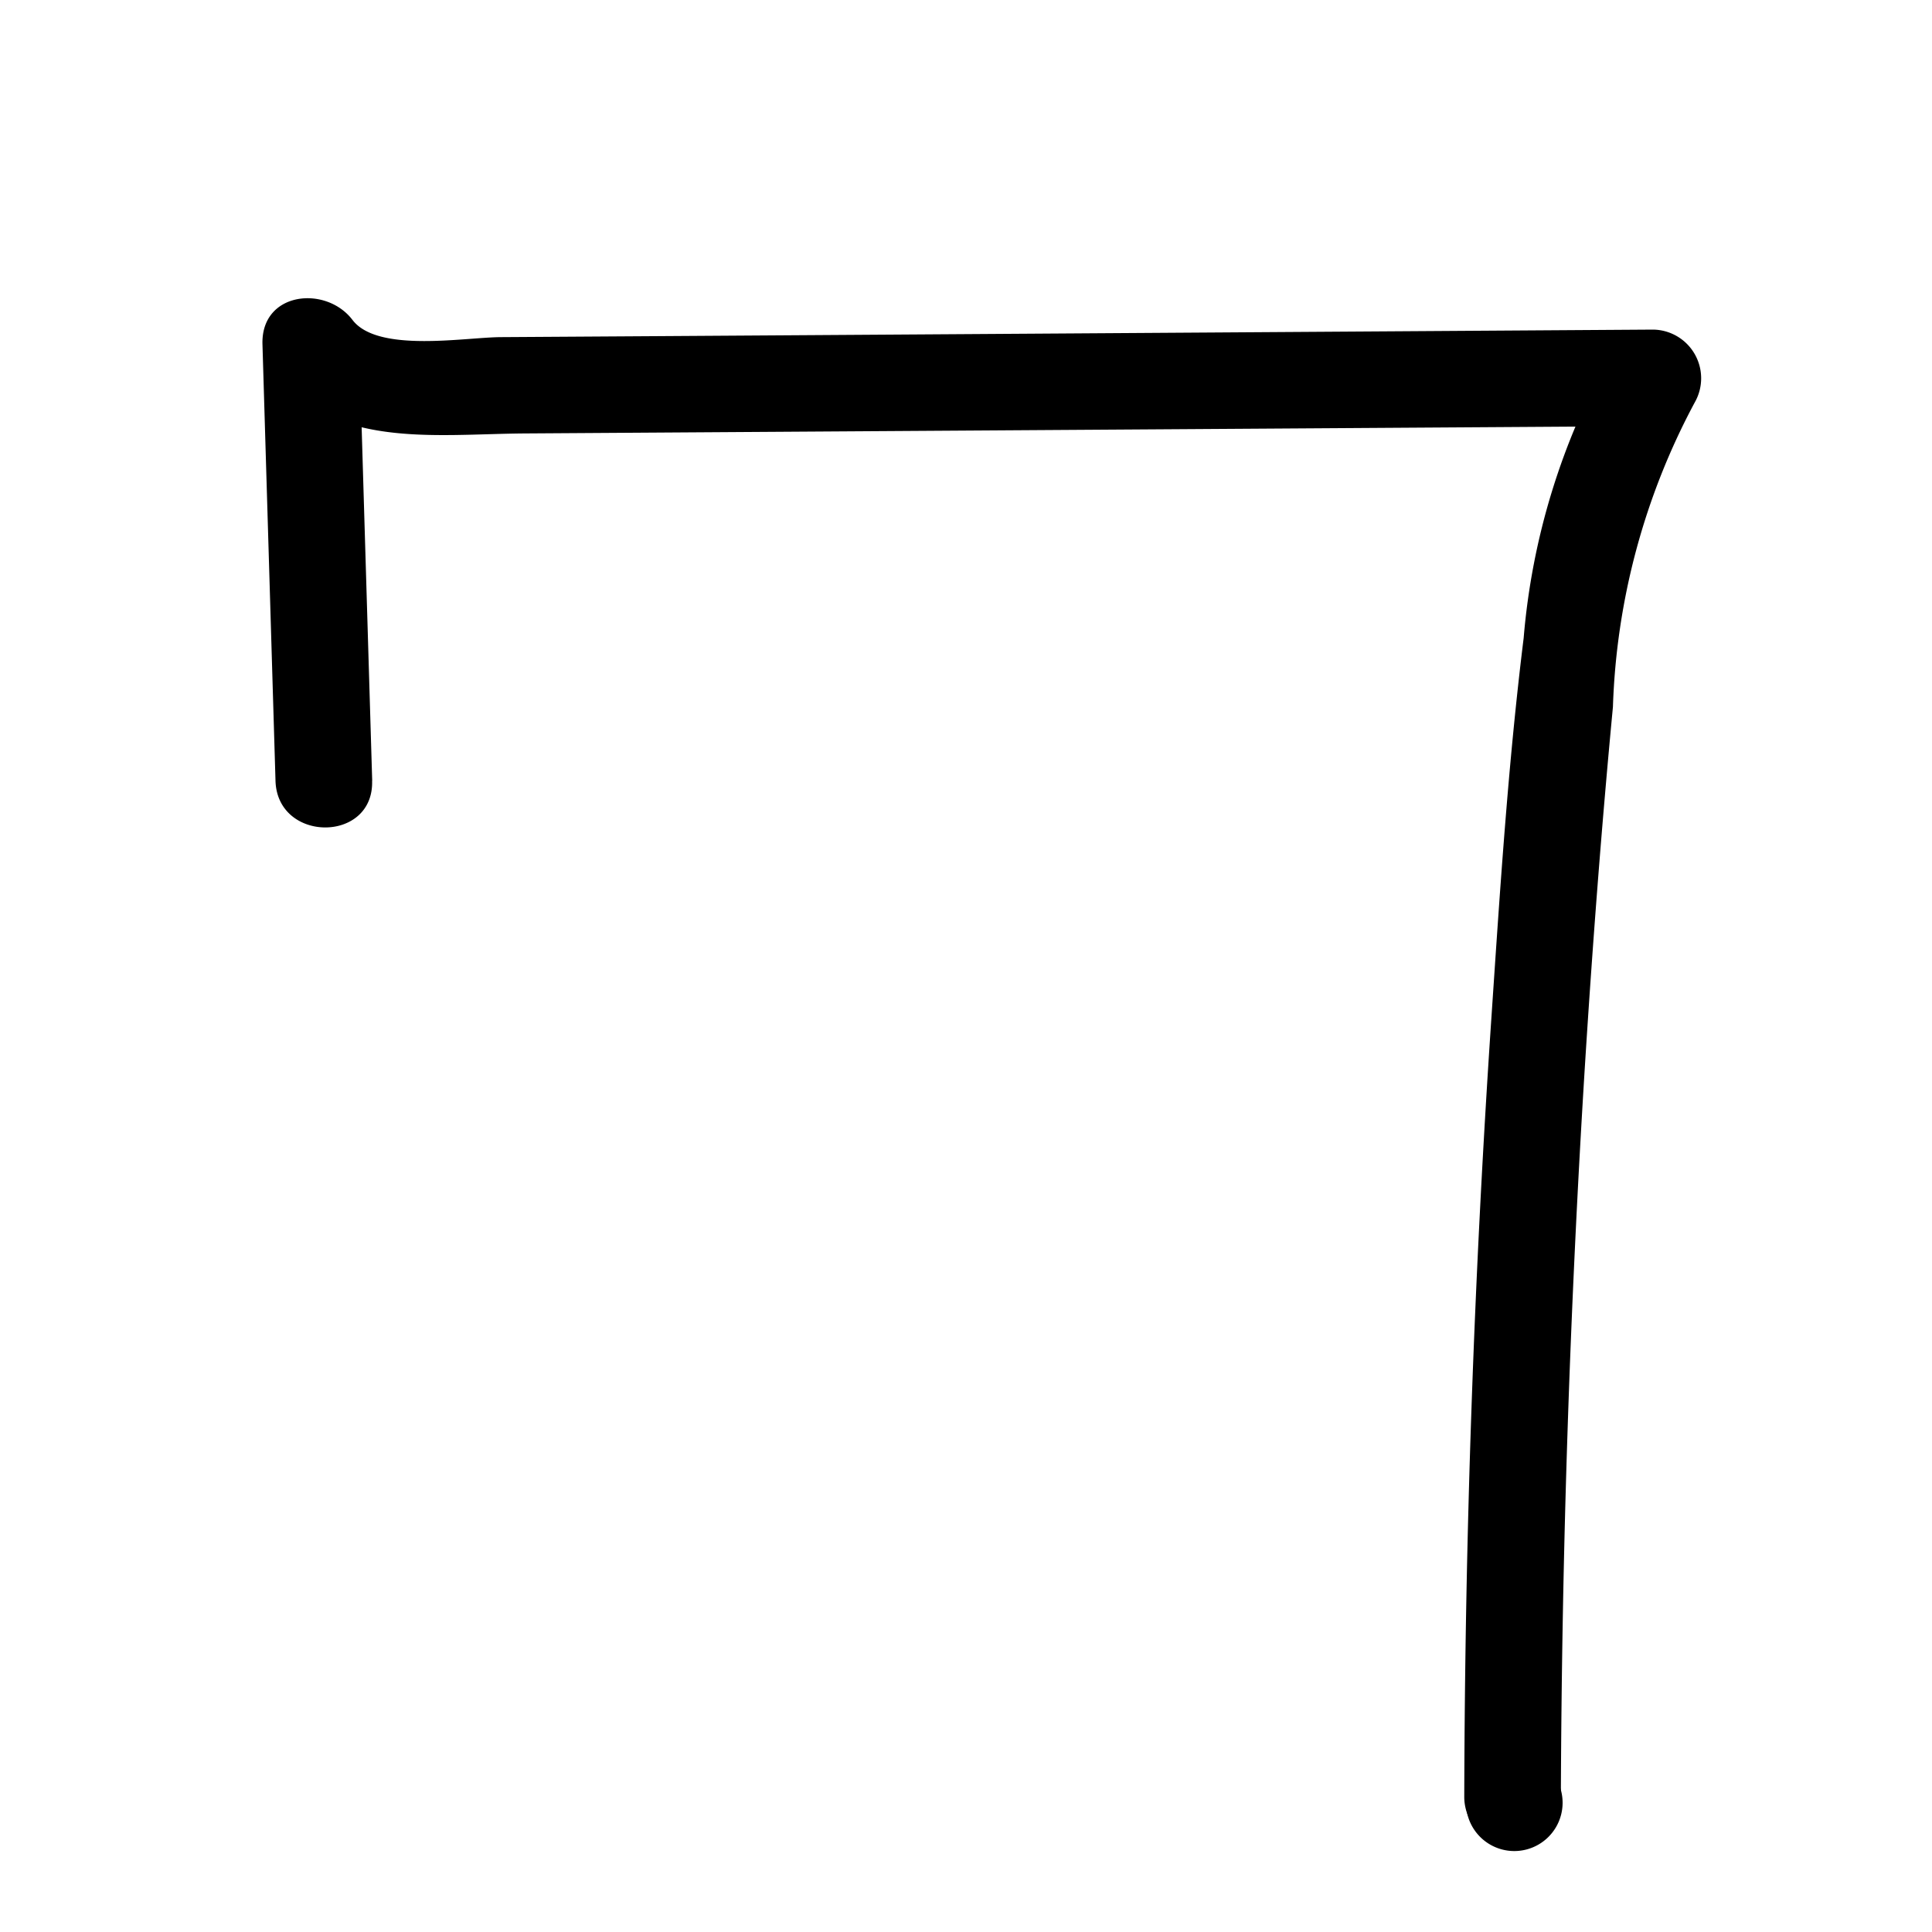 <svg id="Layer_1" data-name="Layer 1" xmlns="http://www.w3.org/2000/svg" width="20" height="20" viewBox="0 0 20 20"><path d="M3.853,8.083,3.718,3.564l-.932.252c.638.84,1.696.678,2.644.671l3.853-.025,7.83-.051-.432-.752a7.181,7.181,0,0,0-.908,2.945c-.161,1.299-.245,2.611-.333,3.916q-.272,4.035-.282,8.082a.5.5,0,0,0,1,0q.014-3.795.25-7.585c.078-1.234.172-2.468.289-3.699a7.153,7.153,0,0,1,.848-3.154.504.504,0,0,0-.432-.752l-6.836.045-3.356.022-1.74.011c-.377.003-1.272.164-1.532-.178-.275-.362-.948-.293-.932.252l.135,4.519c.019.642,1.019.645,1,0Z"/><path d="M15.676,19.162a.5.5,0,0,0,0-1,.5.5,0,0,0,0,1Z"/></svg>